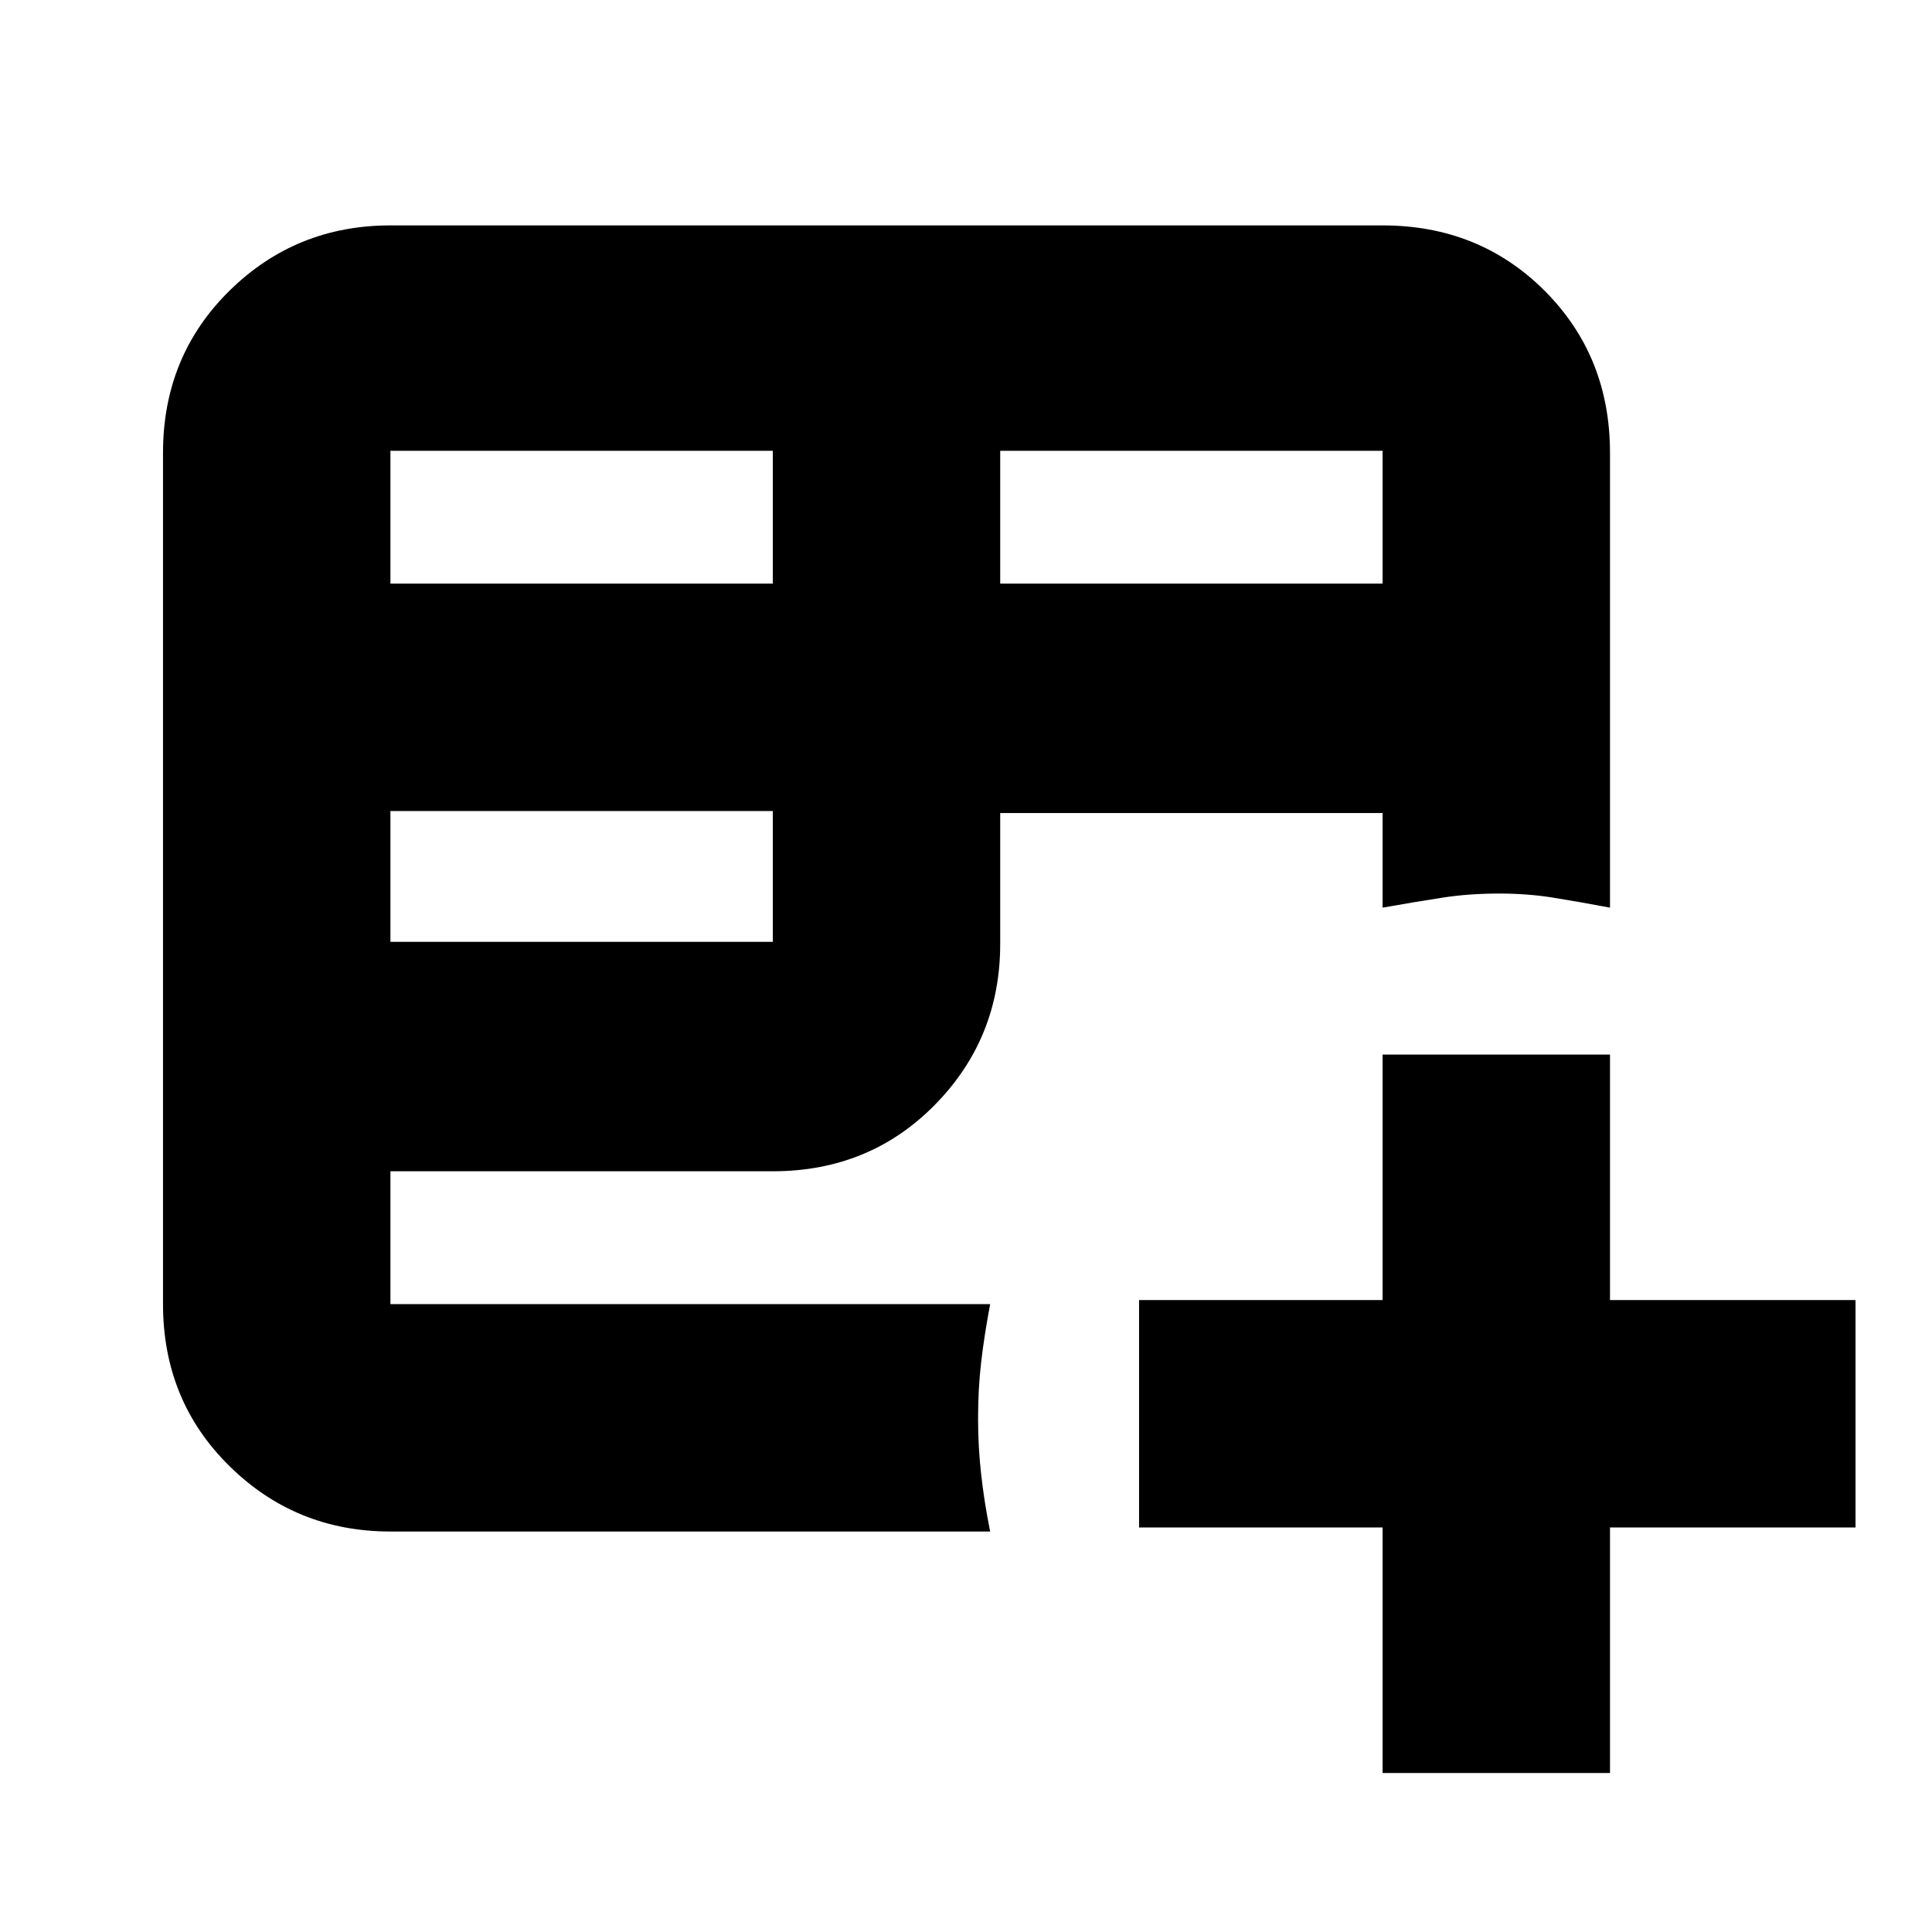 <svg xmlns="http://www.w3.org/2000/svg" height="24" width="24"><path d="M4.85 19.025Q3.675 19.025 2.85 18.212Q2.025 17.4 2.025 16.2V5.625Q2.025 4.425 2.85 3.612Q3.675 2.8 4.85 2.8H17.175Q18.375 2.8 19.188 3.612Q20 4.425 20 5.625V11.275Q19.6 11.2 19.288 11.15Q18.975 11.1 18.625 11.1Q18.25 11.1 17.925 11.15Q17.6 11.2 17.175 11.275V10.1H12.425V11.725Q12.425 12.9 11.613 13.725Q10.8 14.55 9.6 14.55H4.85V16.2Q4.85 16.2 4.85 16.2Q4.85 16.2 4.85 16.2H12.3Q12.225 16.6 12.188 16.925Q12.15 17.25 12.15 17.625Q12.15 17.975 12.188 18.312Q12.225 18.65 12.3 19.025ZM12.425 7.25H17.175V5.6Q17.175 5.6 17.175 5.6Q17.175 5.6 17.175 5.6H12.425ZM4.85 7.25H9.6V5.6H4.85Q4.85 5.6 4.85 5.6Q4.85 5.6 4.85 5.6ZM4.85 11.7H9.6V10.075H4.85ZM17.175 22.025V18.975H14.15V16.15H17.175V13.1H20V16.15H23.05V18.975H20V22.025Z"/></svg>